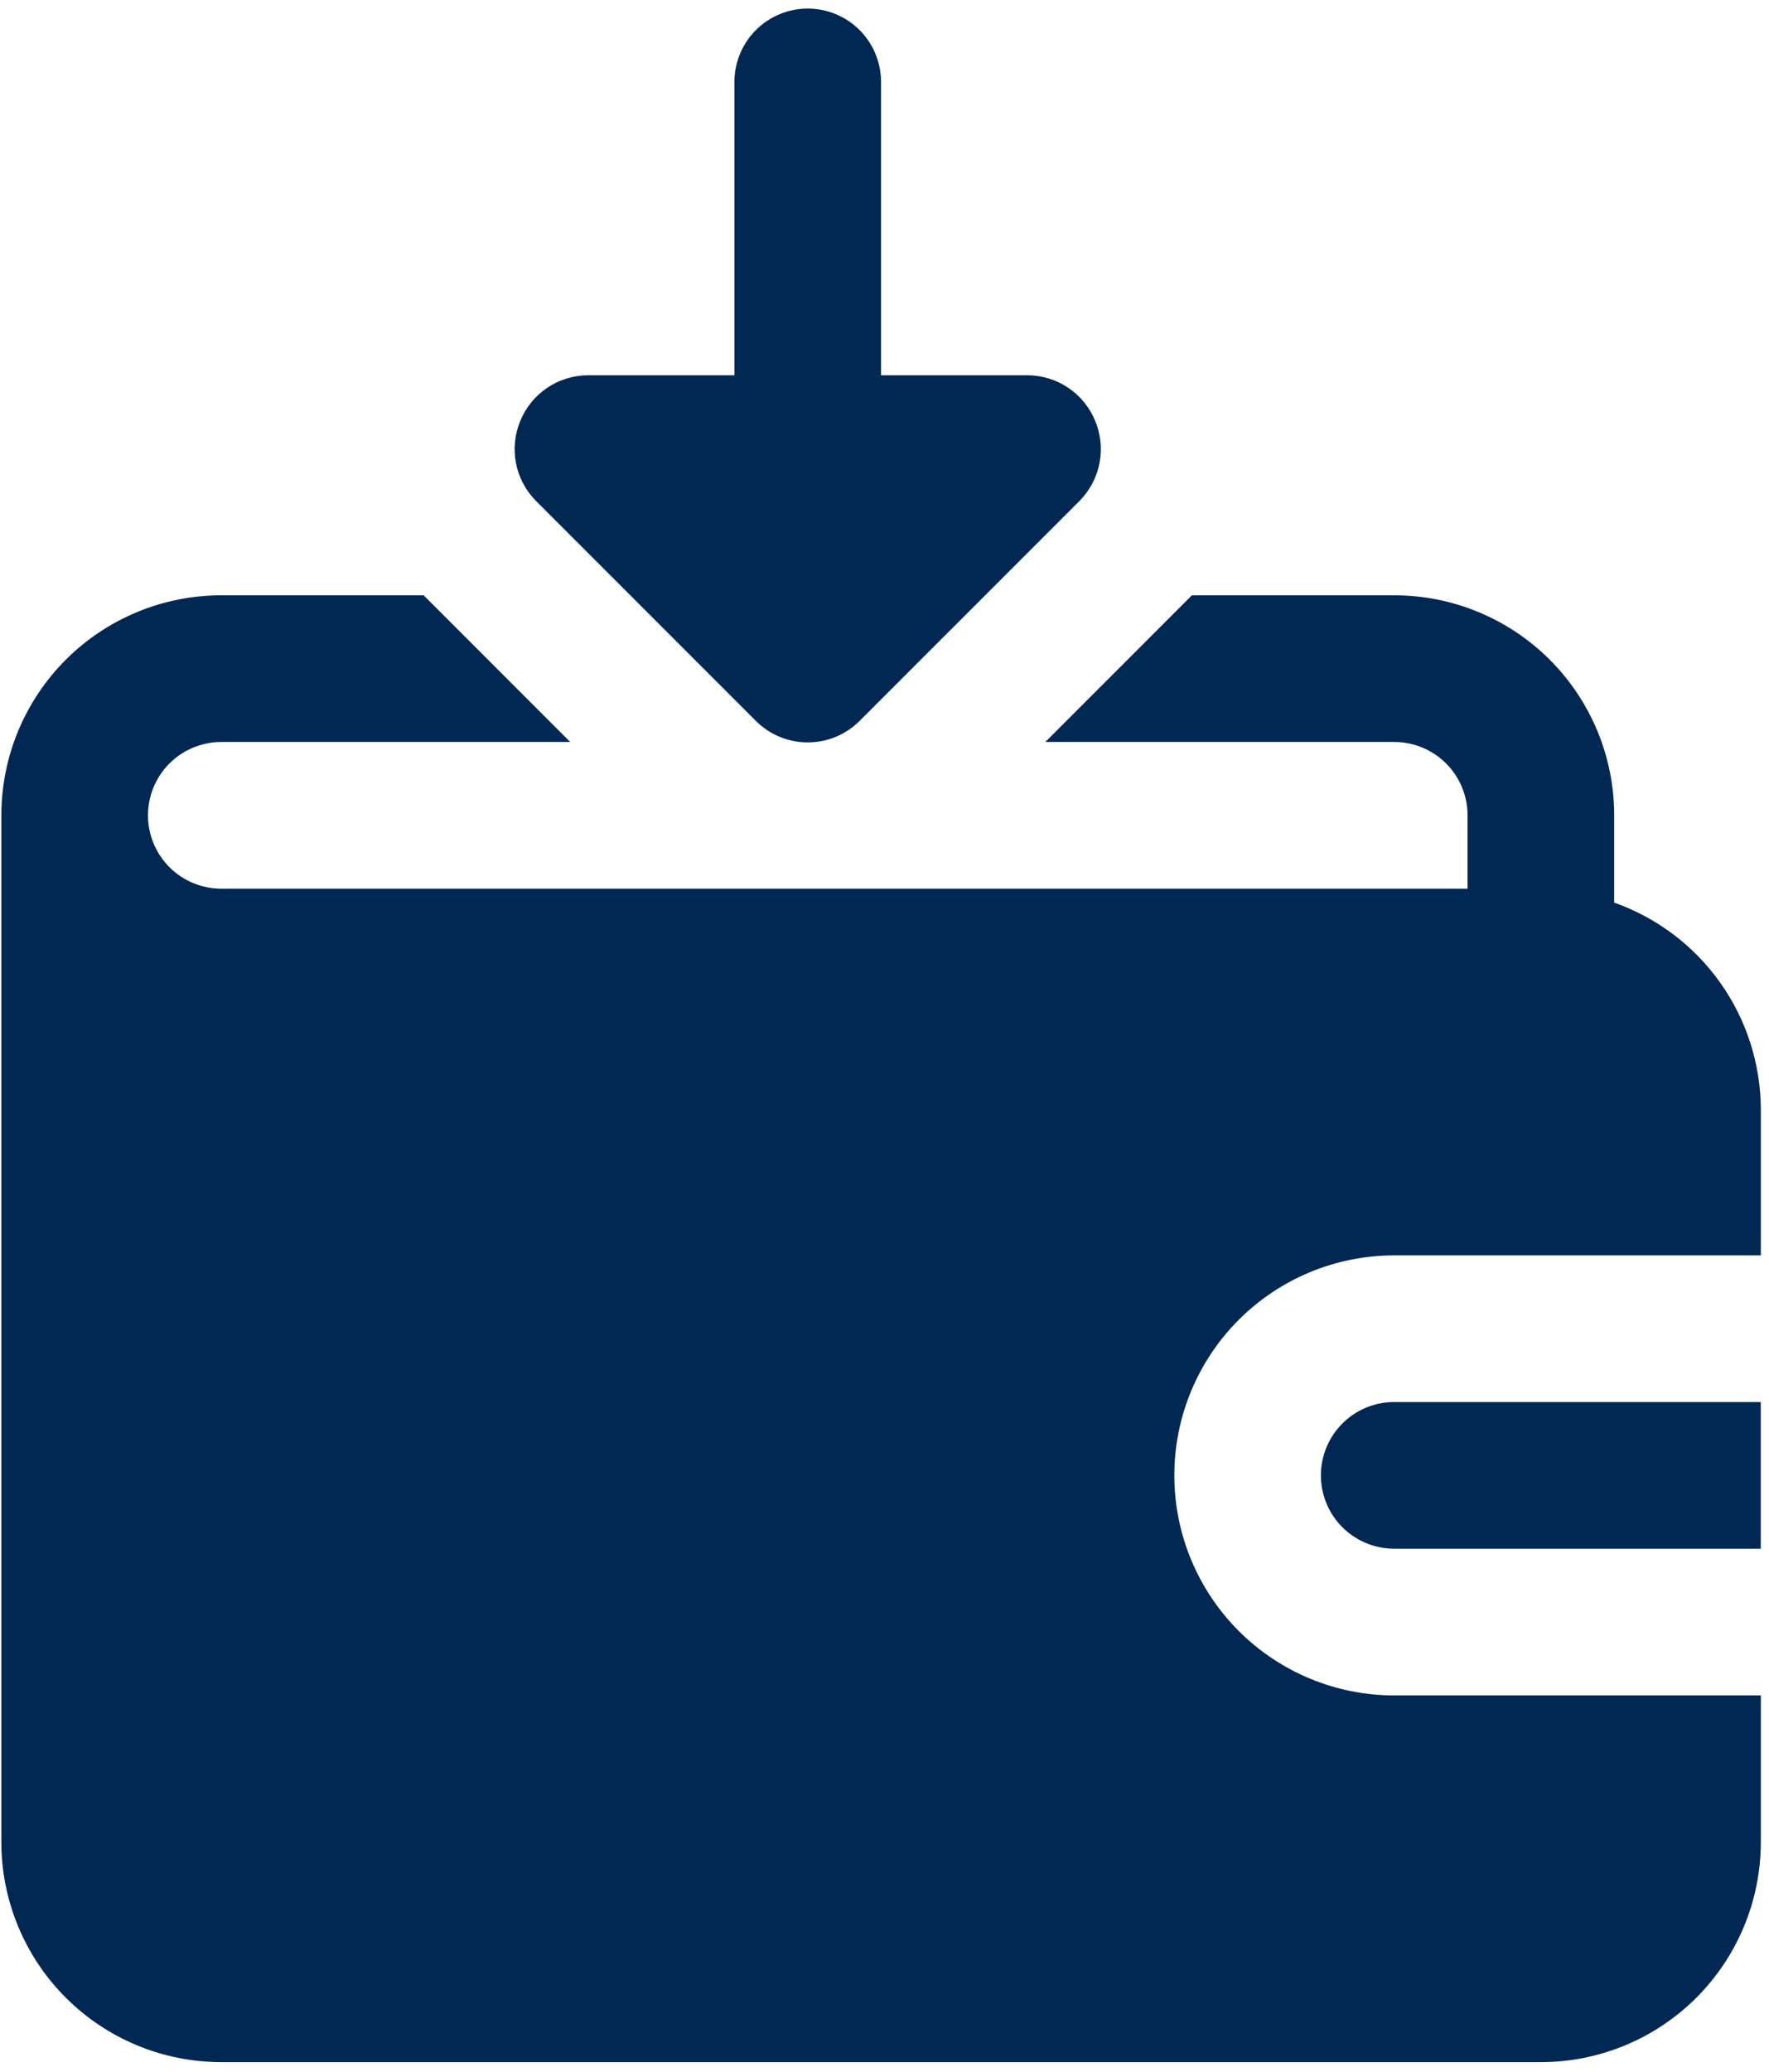 <svg width="158" height="185" viewBox="0 0 158 185" fill="none" xmlns="http://www.w3.org/2000/svg">
<path d="M117.977 131.72C117.977 133.456 118.666 135.122 119.894 136.35C121.122 137.578 122.788 138.267 124.524 138.267H157.263V125.172H124.524C122.788 125.172 121.122 125.862 119.894 127.09C118.666 128.318 117.977 129.983 117.977 131.72Z" fill="#002852"/>
<path d="M144.173 80.584V72.792C144.173 67.582 142.103 62.586 138.42 58.902C134.736 55.218 129.739 53.148 124.53 53.148H106.458L93.362 66.244H124.53C126.266 66.244 127.932 66.934 129.16 68.162C130.388 69.39 131.077 71.055 131.077 72.792V79.34H19.765C18.028 79.34 16.363 78.65 15.134 77.422C13.907 76.194 13.217 74.528 13.217 72.792C13.217 71.055 13.907 69.39 15.134 68.162C16.363 66.934 18.028 66.244 19.765 66.244H50.932L37.837 53.148H19.765C14.555 53.148 9.558 55.218 5.875 58.902C2.191 62.586 0.121 67.582 0.121 72.792V164.461C0.121 169.671 2.191 174.667 5.875 178.351C9.558 182.035 14.555 184.105 19.765 184.105H137.625C142.835 184.105 147.831 182.035 151.515 178.351C155.199 174.667 157.269 169.671 157.269 164.461V151.366H124.53C119.32 151.366 114.323 149.296 110.64 145.612C106.956 141.928 104.886 136.932 104.886 131.722C104.886 126.512 106.956 121.516 110.64 117.832C114.323 114.148 119.32 112.079 124.53 112.079H157.269V98.983C157.244 94.942 155.973 91.006 153.629 87.713C151.286 84.421 147.983 81.931 144.173 80.584Z" fill="#002852"/>
<path d="M67.495 64.345C68.104 64.959 68.828 65.446 69.626 65.778C70.424 66.111 71.28 66.282 72.144 66.282C73.009 66.282 73.864 66.111 74.662 65.778C75.46 65.446 76.184 64.959 76.793 64.345L96.437 44.702C97.345 43.781 97.961 42.611 98.205 41.341C98.45 40.071 98.313 38.757 97.812 37.564C97.32 36.369 96.486 35.345 95.414 34.623C94.342 33.9 93.08 33.511 91.788 33.505H78.692V7.313C78.692 5.577 78.002 3.911 76.774 2.683C75.546 1.455 73.881 0.766 72.144 0.766C70.408 0.766 68.742 1.455 67.514 2.683C66.286 3.911 65.596 5.577 65.596 7.313V33.505H52.501C51.208 33.511 49.946 33.9 48.874 34.623C47.802 35.345 46.968 36.369 46.477 37.564C45.975 38.757 45.838 40.071 46.083 41.341C46.328 42.611 46.943 43.781 47.852 44.702L67.495 64.345Z" fill="#002852"/>
</svg>
